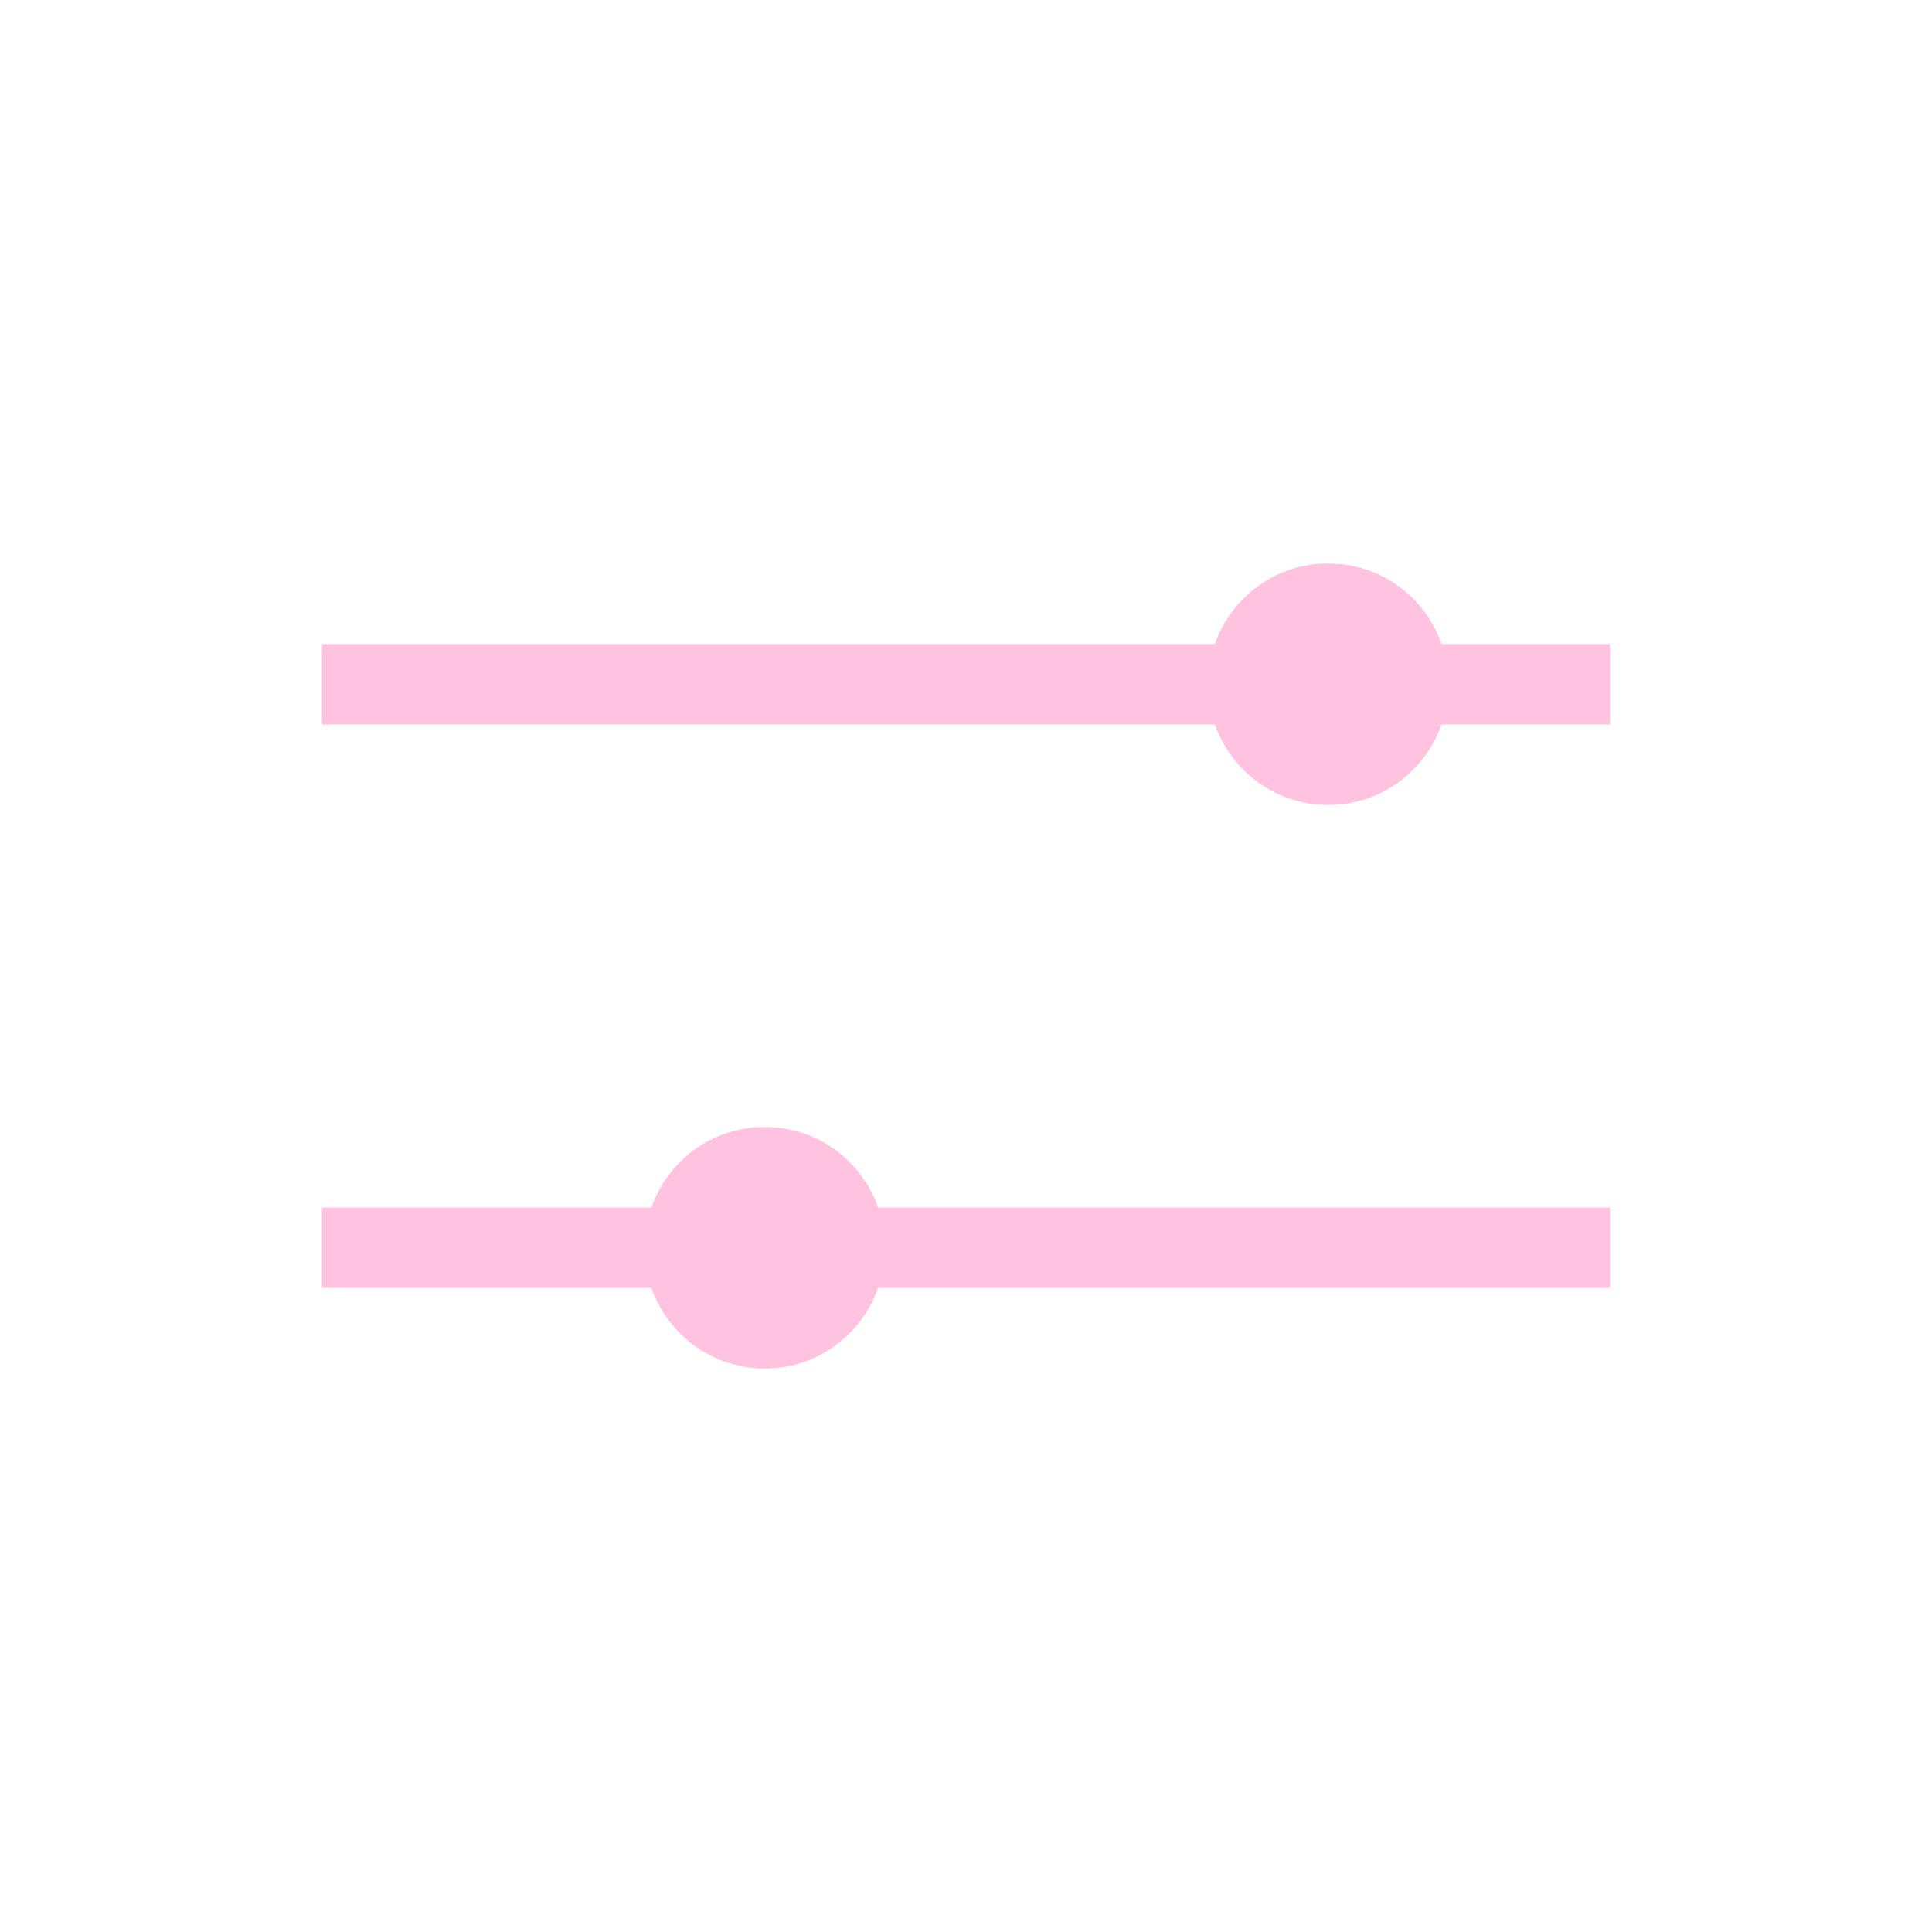 <svg xmlns="http://www.w3.org/2000/svg" viewBox="0 0 24 24">
  <defs id="defs3051">
    <style type="text/css" id="current-color-scheme">
      .ColorScheme-Text {
        color:#ffc2df;
      }
      </style>
  </defs>
 <path style="fill:currentColor;fill-opacity:1;stroke:none" 
     d="M 16.5 7 C 15.845 7 15.297 7.417 15.092 8 L 4 8 L 4 9 L 15.092 9 C 15.298 9.582 15.846 10 16.5 10 C 17.154 10 17.702 9.582 17.908 9 L 20 9 L 20 8 L 17.908 8 C 17.703 7.417 17.155 7 16.5 7 z M 9.5 14 C 8.845 14 8.297 14.417 8.092 15 L 4 15 L 4 16 L 8.092 16 C 8.298 16.582 8.846 17 9.5 17 C 10.154 17 10.702 16.582 10.908 16 L 20 16 L 20 15 L 10.908 15 C 10.703 14.417 10.155 14 9.5 14 z "
     class="ColorScheme-Text"
     />
</svg>
